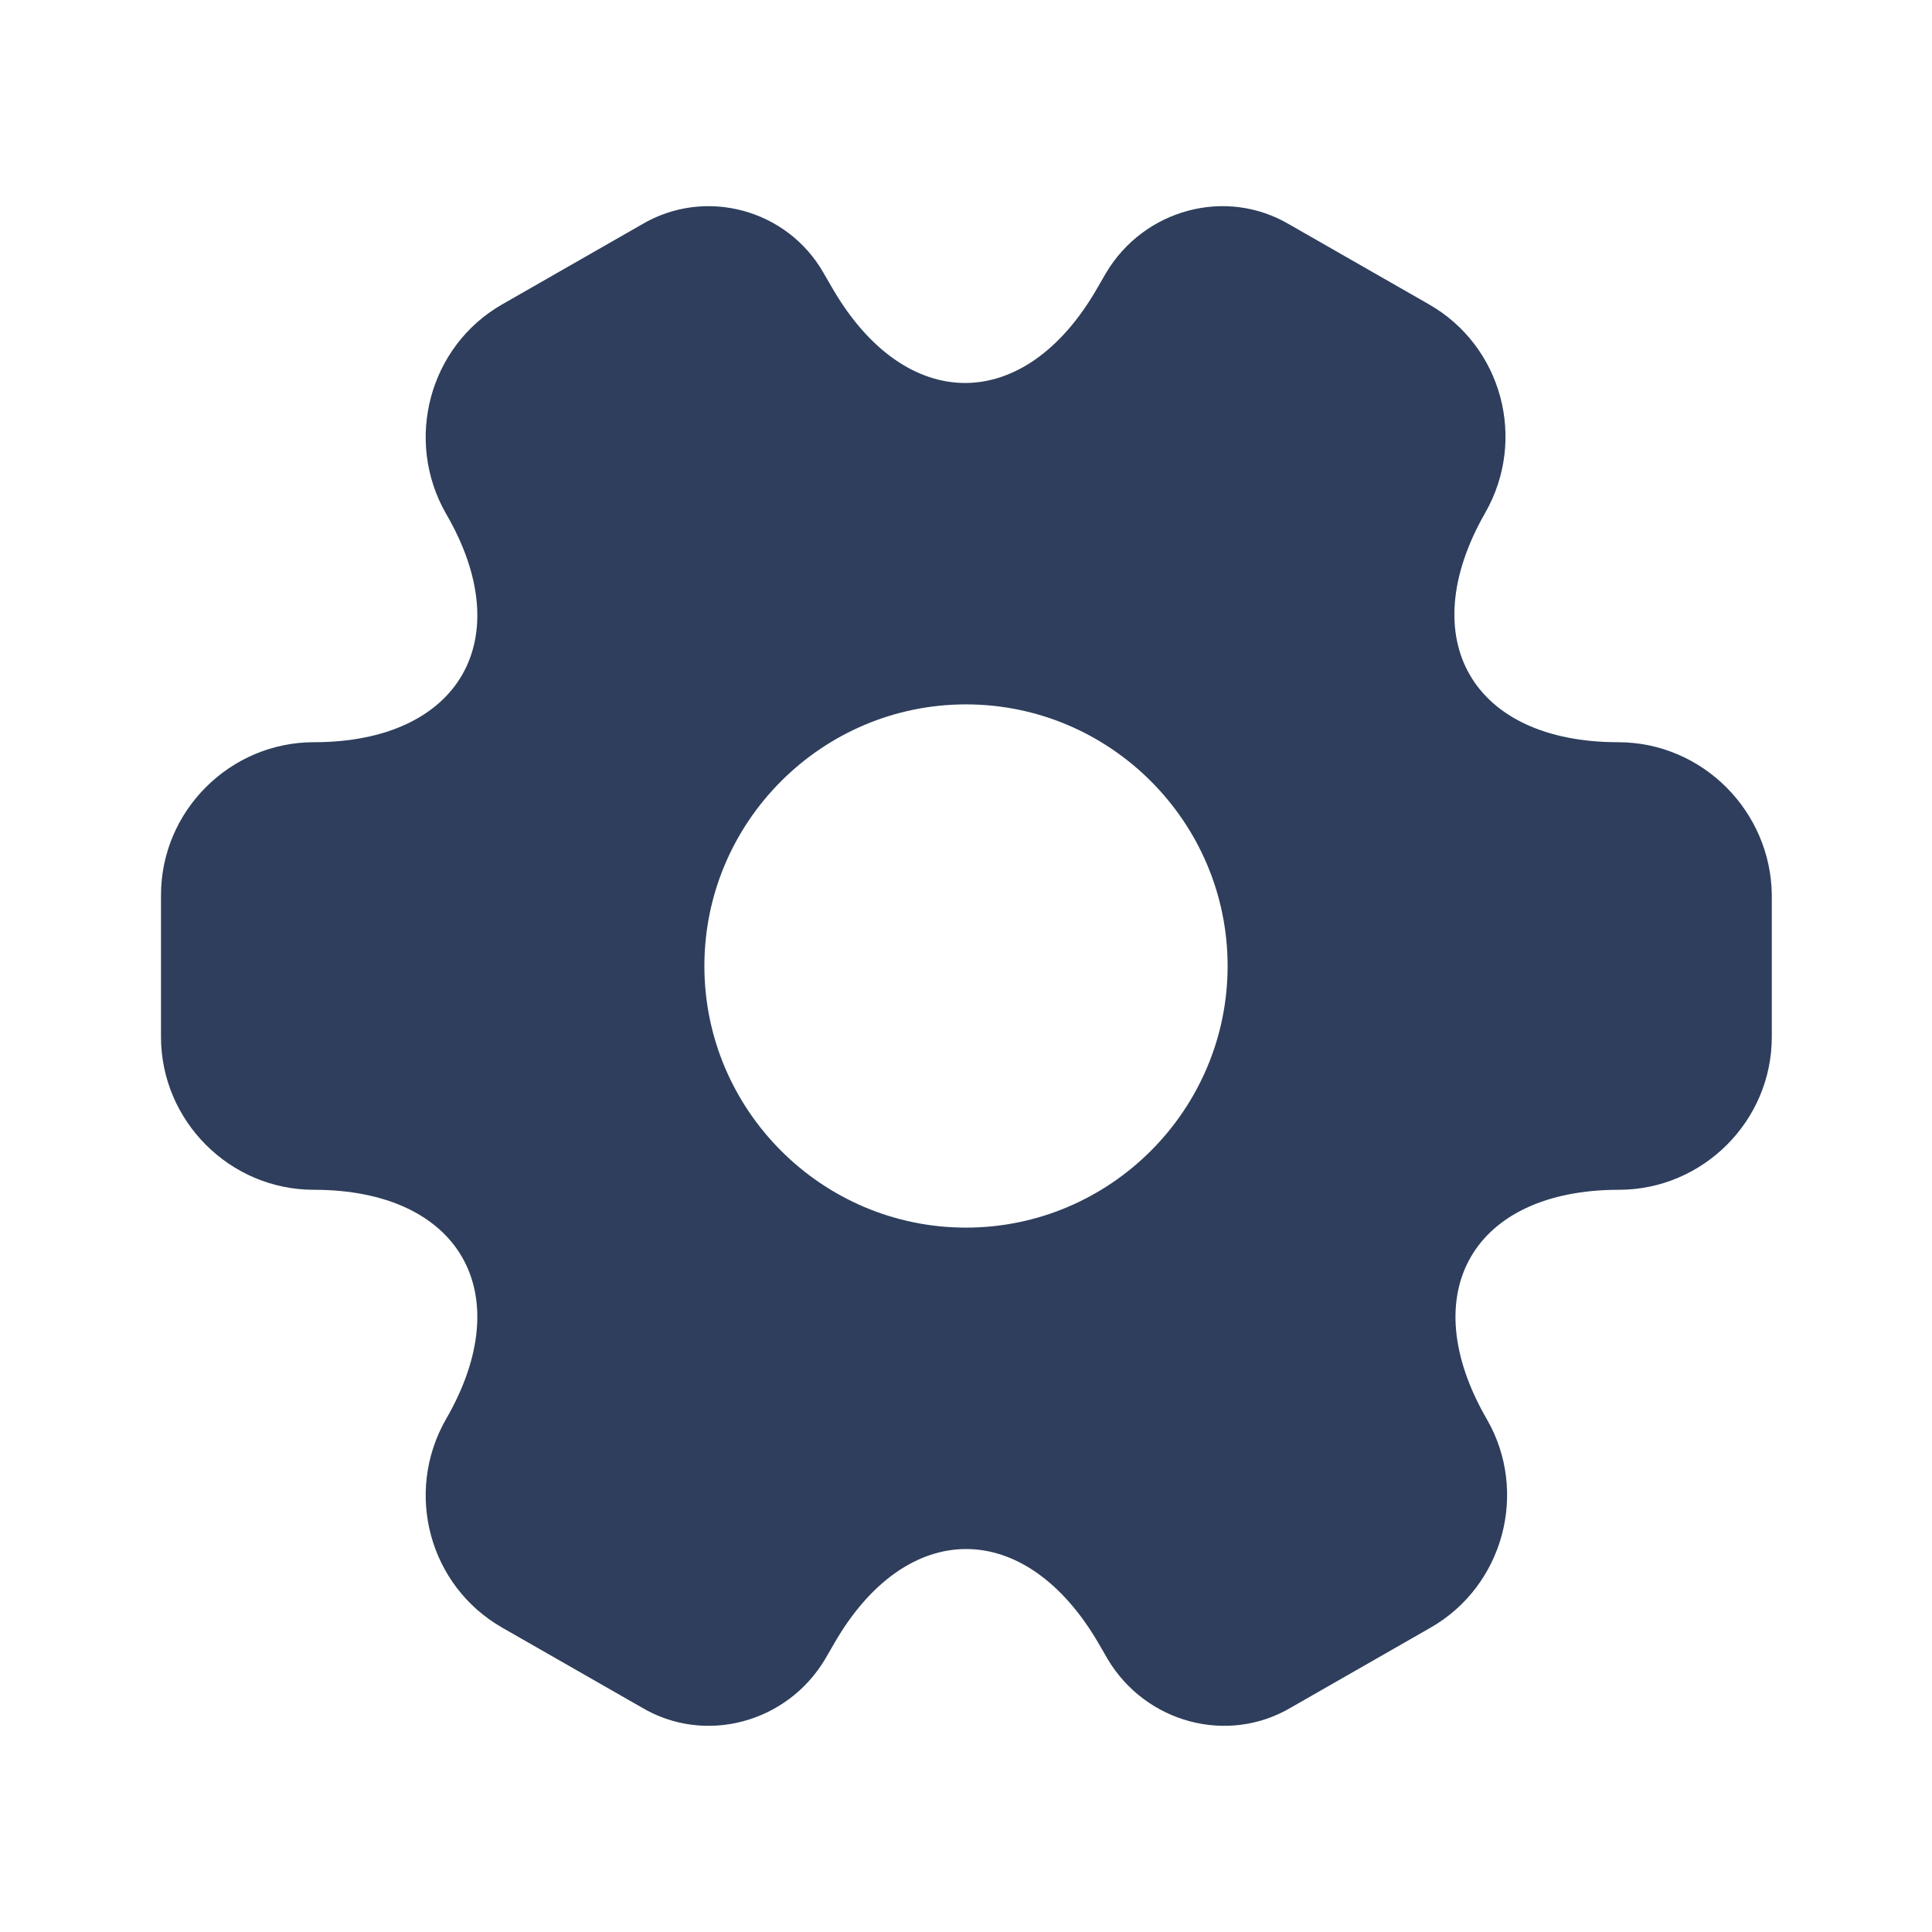 <svg width="145" height="145" viewBox="0 0 145 145" fill="none" xmlns="http://www.w3.org/2000/svg">
<path d="M121.438 55.704C110.502 55.704 106.031 47.971 111.469 38.486C114.61 32.988 112.738 25.979 107.24 22.838L96.787 16.856C92.015 14.017 85.852 15.708 83.013 20.481L82.348 21.629C76.91 31.115 67.969 31.115 62.471 21.629L61.806 20.481C59.087 15.708 52.925 14.017 48.152 16.856L37.7 22.838C32.202 25.979 30.329 33.048 33.471 38.546C38.969 47.971 34.498 55.704 23.562 55.704C17.279 55.704 12.083 60.84 12.083 67.183V77.817C12.083 84.1 17.219 89.296 23.562 89.296C34.498 89.296 38.969 97.029 33.471 106.515C30.329 112.013 32.202 119.021 37.7 122.163L48.152 128.144C52.925 130.983 59.087 129.292 61.927 124.519L62.592 123.371C68.029 113.886 76.971 113.886 82.469 123.371L83.133 124.519C85.973 129.292 92.135 130.983 96.908 128.144L107.36 122.163C112.858 119.021 114.731 111.952 111.59 106.515C106.092 97.029 110.563 89.296 121.498 89.296C127.781 89.296 132.977 84.16 132.977 77.817V67.183C132.917 60.9 127.781 55.704 121.438 55.704ZM72.5 92.135C61.685 92.135 52.865 83.315 52.865 72.5C52.865 61.685 61.685 52.865 72.5 52.865C83.315 52.865 92.135 61.685 92.135 72.5C92.135 83.315 83.315 92.135 72.5 92.135Z" fill="#2E3E5C"/>
</svg>
